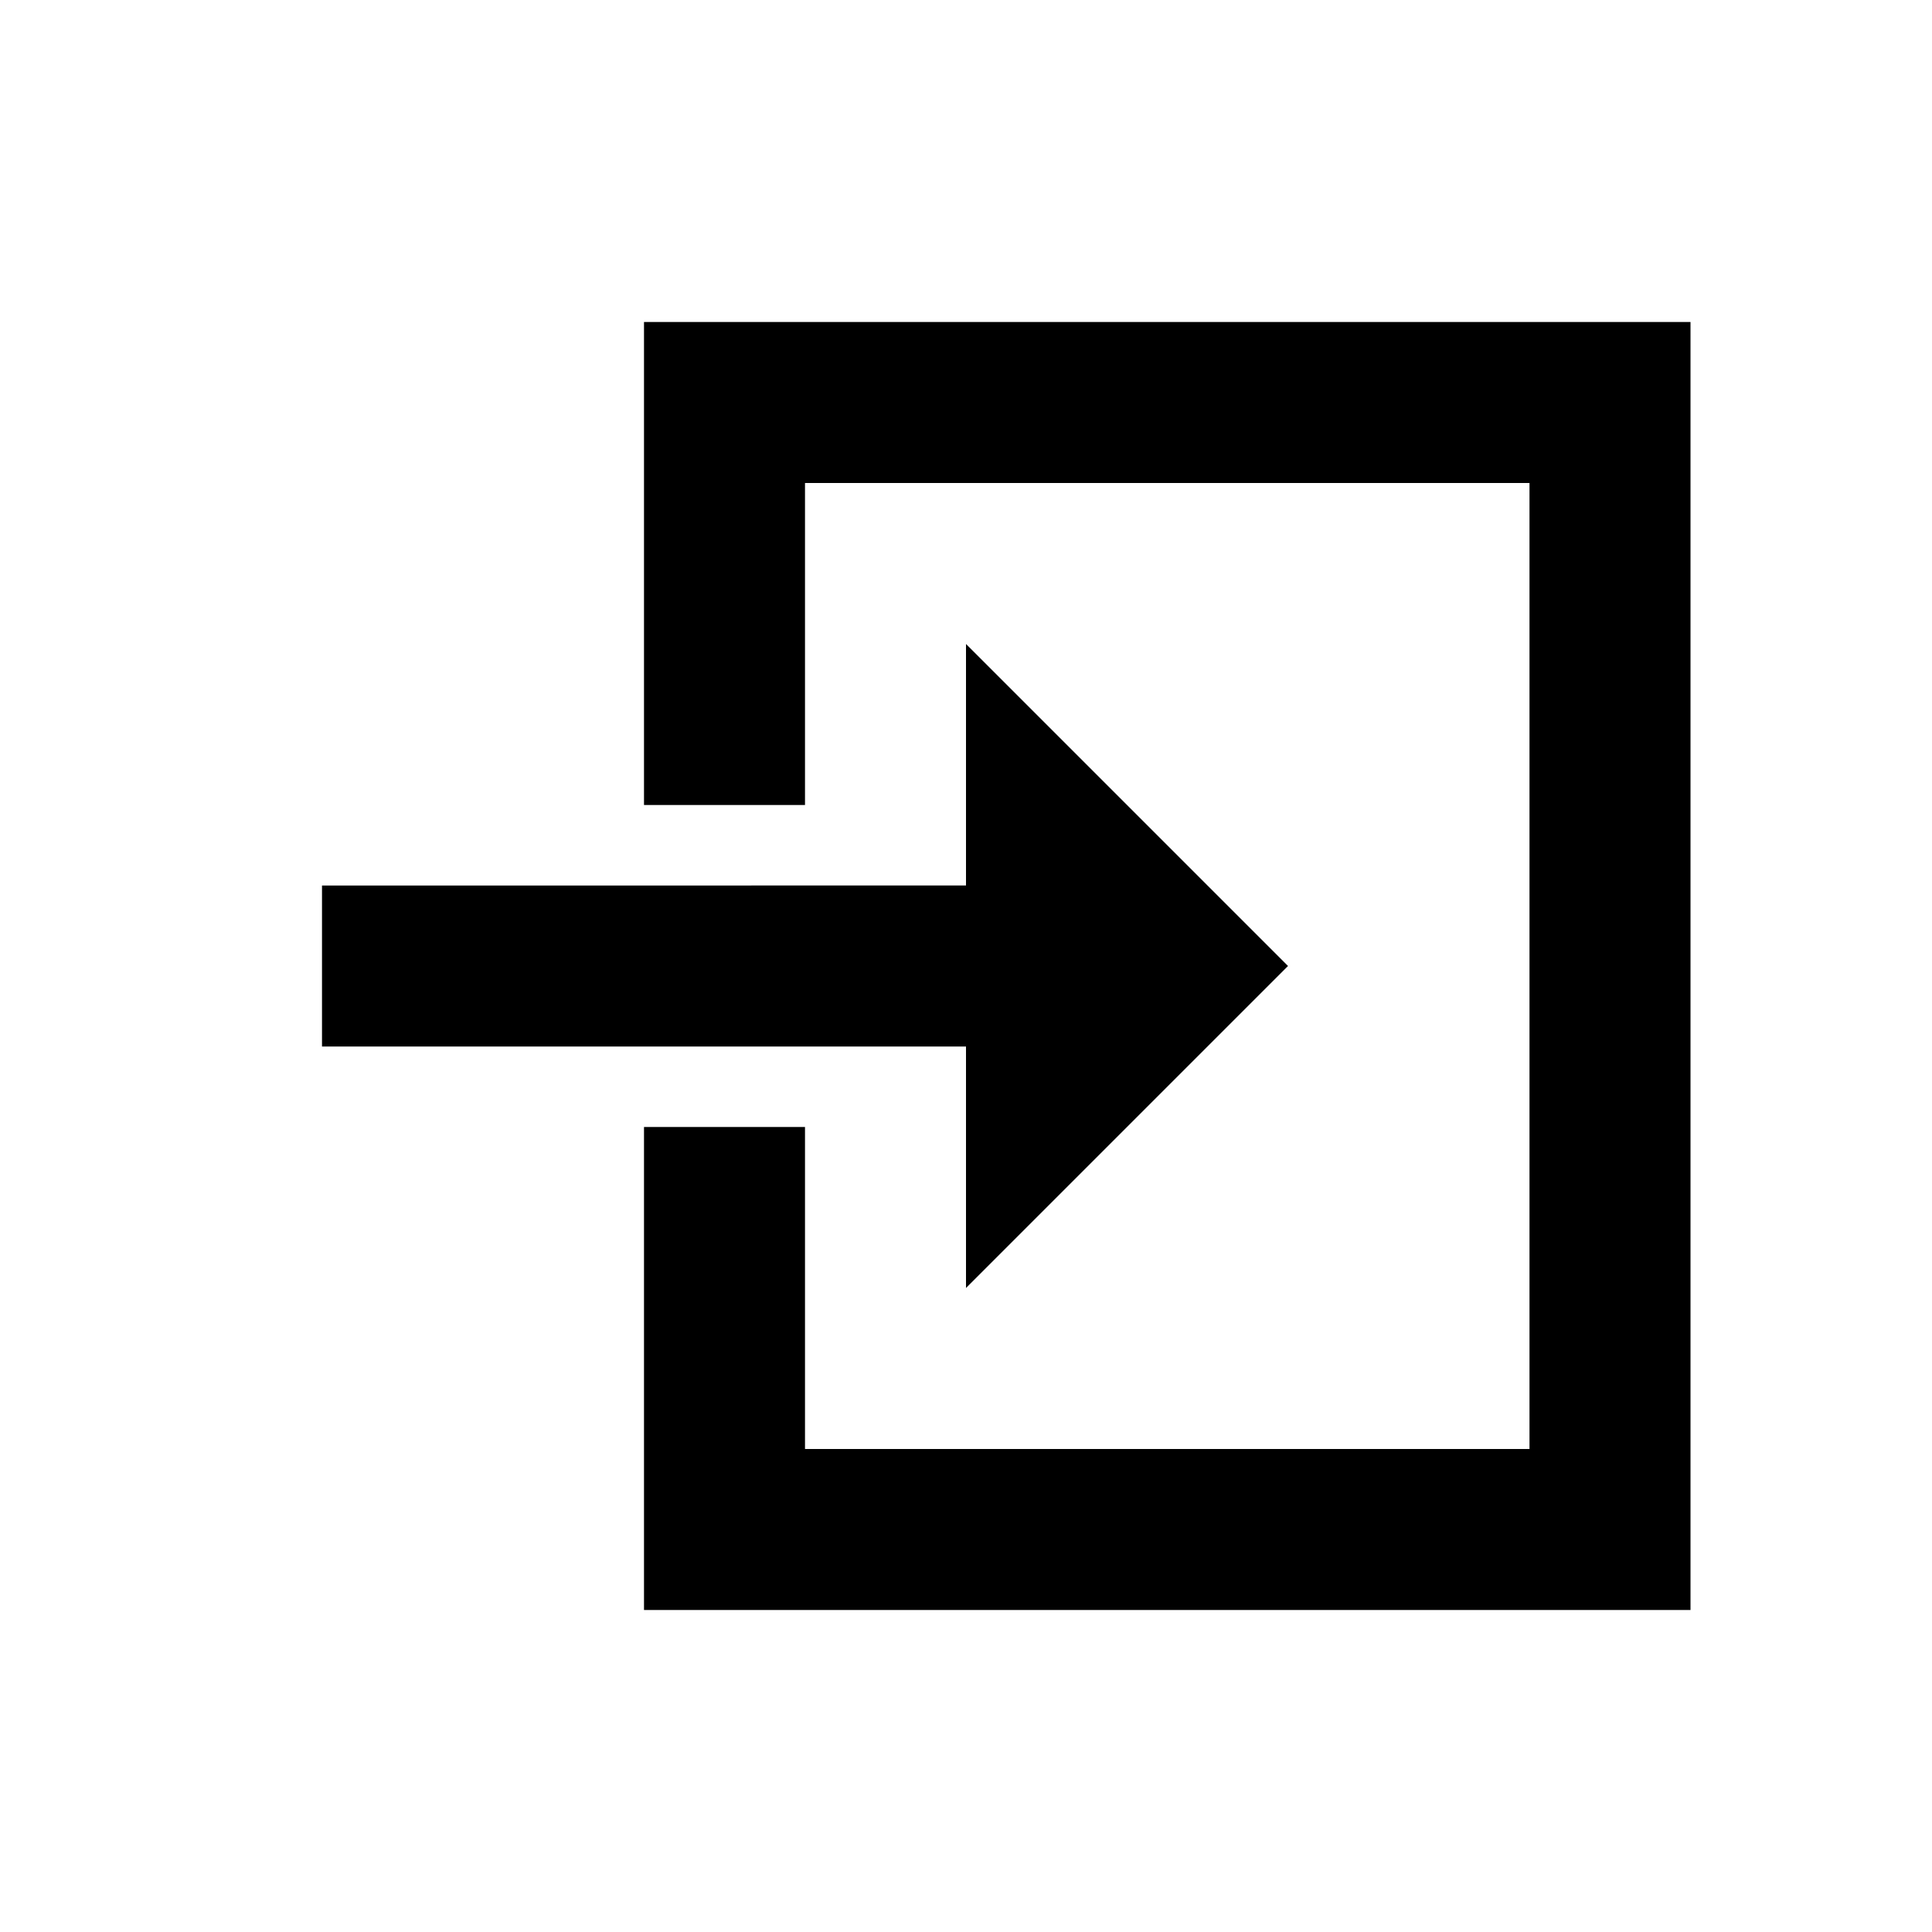 <?xml version="1.0" encoding="UTF-8" standalone="no"?>
<svg xmlns="http://www.w3.org/2000/svg" version="1.1" width="24" height="24">
    <g transform="translate(0,-1028.362)">
        <path d="m 8,1032.362 0,6 2,0 0,-4 9,0 0,12 -9,0 0,-4 -2,0 0,6 13,0 0,-16 -13,0 z" fill="#000" stroke="none" />
        <path d="m 12,1039.362 0,-3 3,3 1,1 -4,4 0,-3 -8,0 0,-2 z" fill="#000" stroke="none" />
    </g>
</svg>
